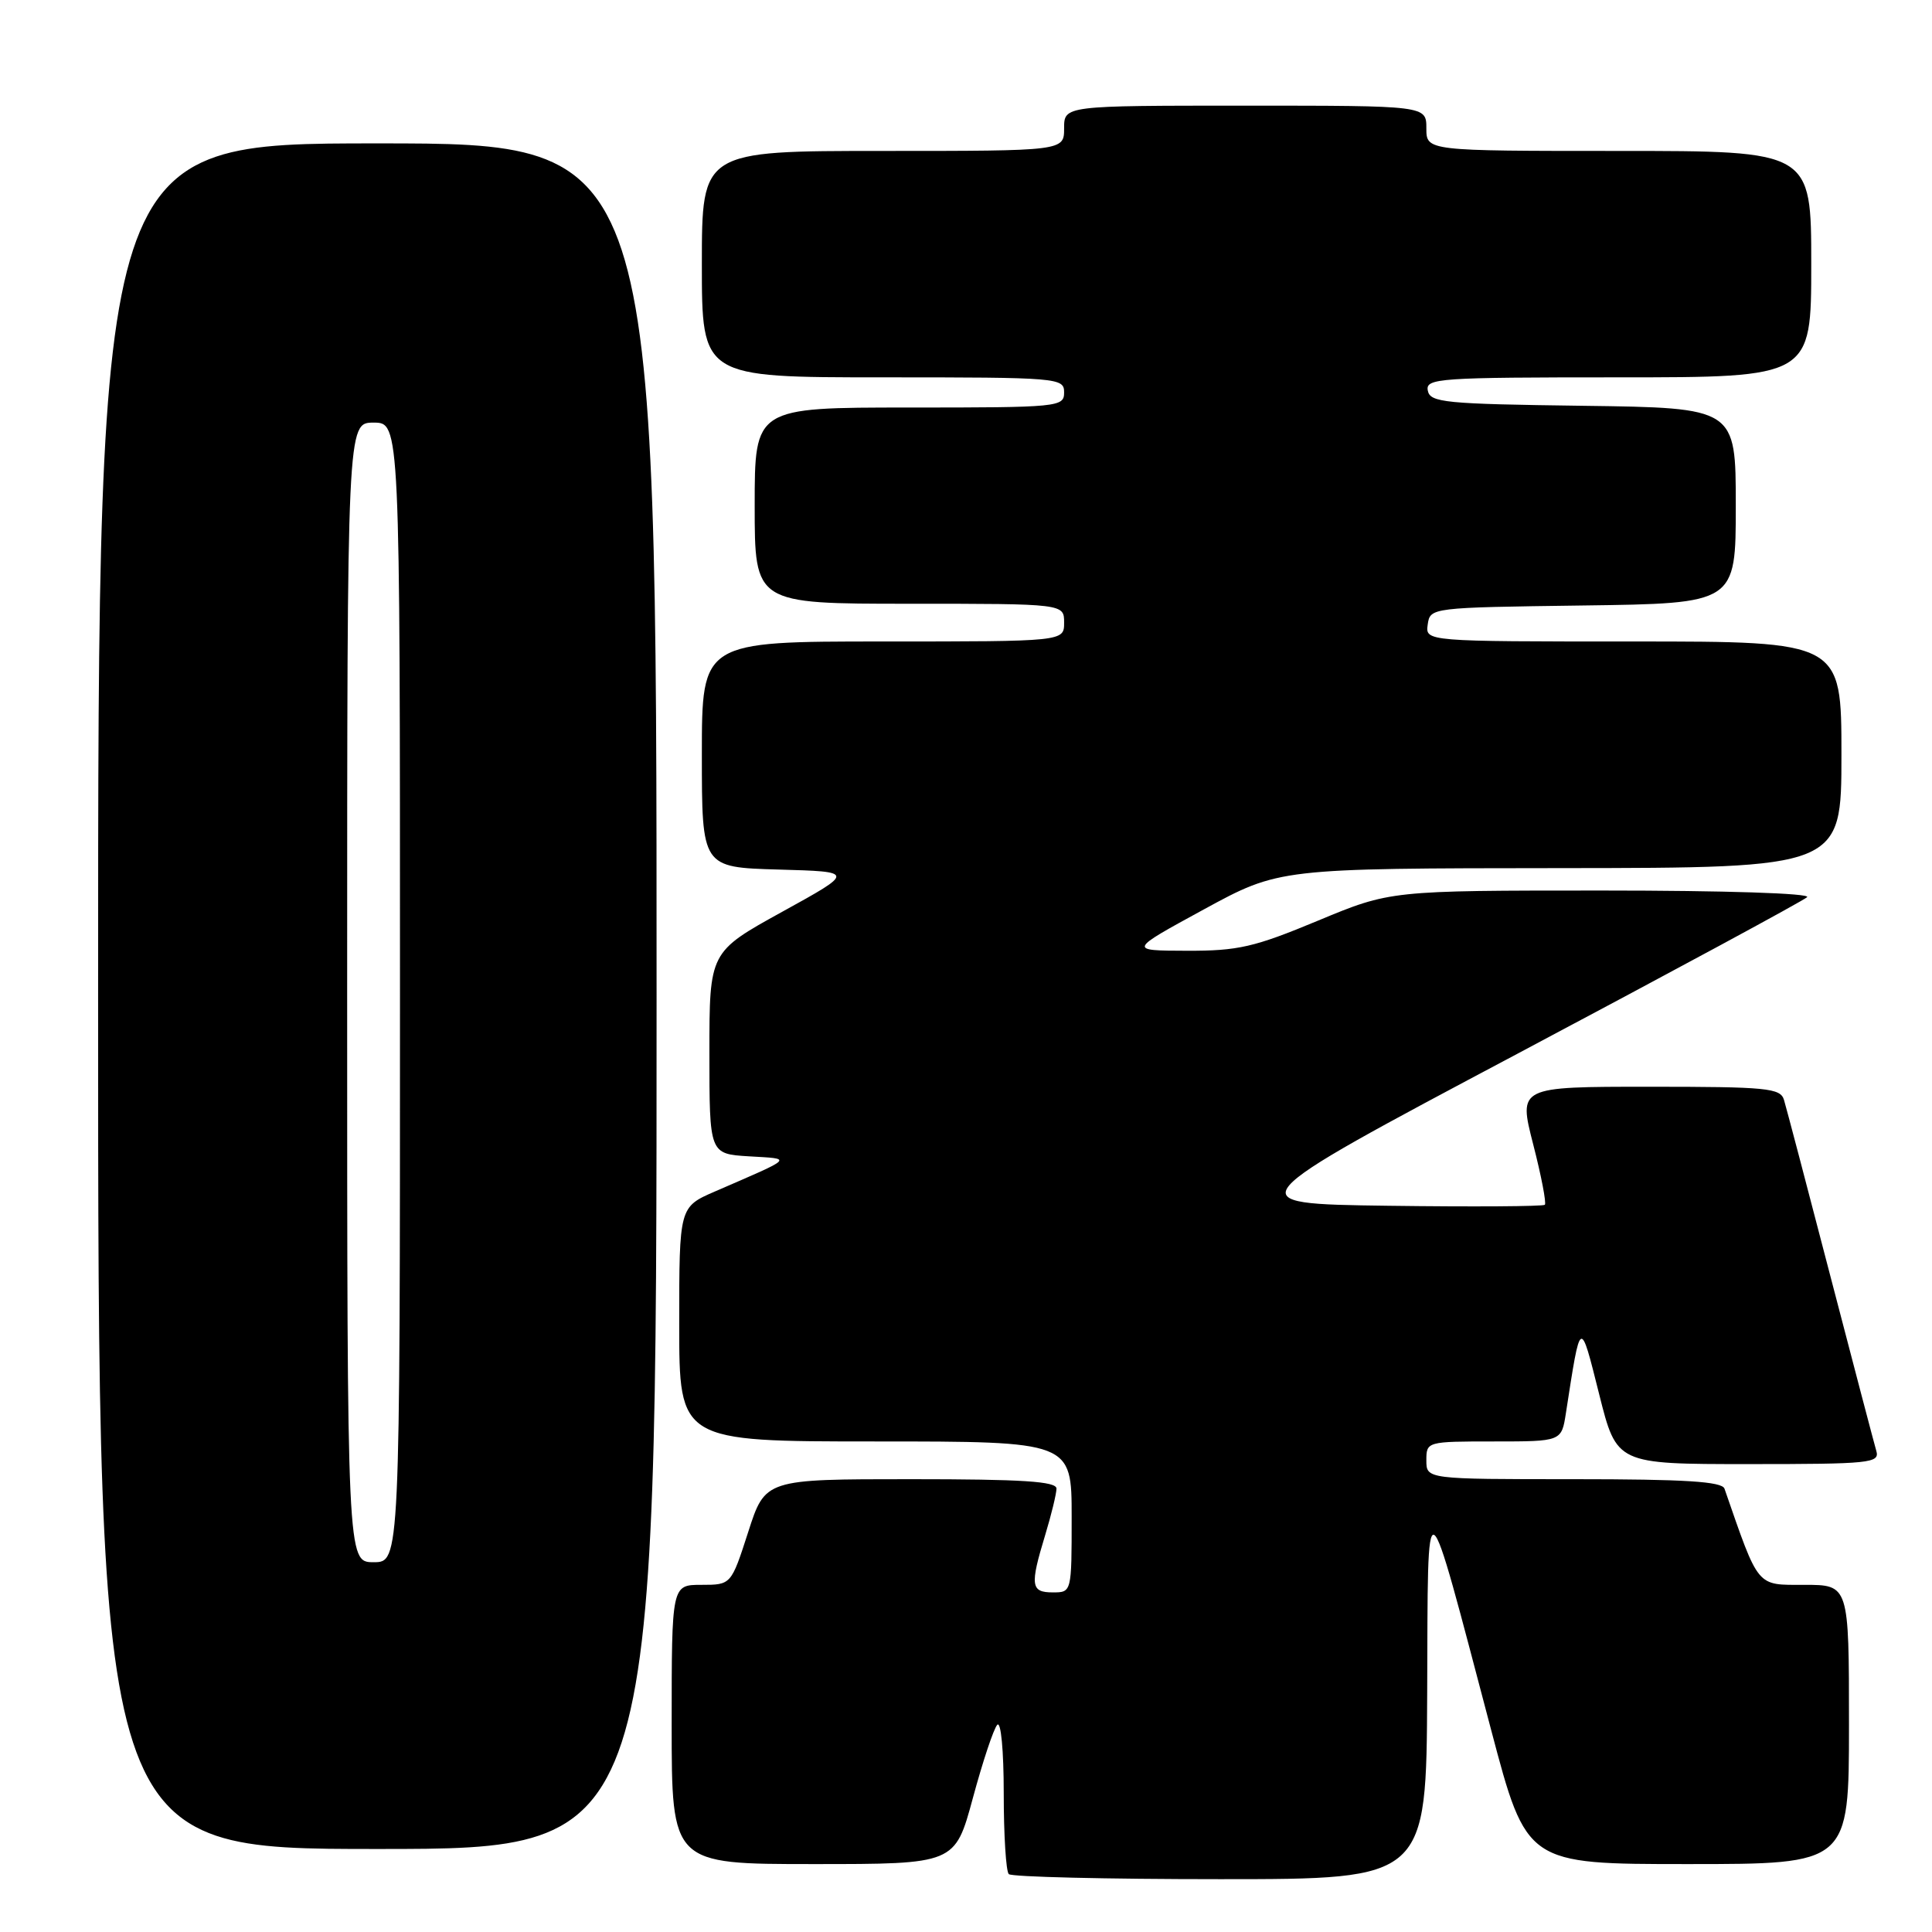 <?xml version="1.0" encoding="UTF-8" standalone="no"?>
<!DOCTYPE svg PUBLIC "-//W3C//DTD SVG 1.1//EN" "http://www.w3.org/Graphics/SVG/1.1/DTD/svg11.dtd" >
<svg xmlns="http://www.w3.org/2000/svg" xmlns:xlink="http://www.w3.org/1999/xlink" version="1.1" viewBox="0 0 256 256">
 <g >
 <path fill="currentColor"
d=" M 189.11 224.25 C 189.23 195.77 188.66 195.44 197.59 229.25 C 202.28 247.00 202.28 247.00 223.64 247.00 C 245.00 247.00 245.00 247.00 245.00 228.50 C 245.00 210.00 245.00 210.00 239.07 210.00 C 232.68 210.00 233.11 210.52 228.50 197.25 C 228.17 196.31 223.26 196.00 208.53 196.00 C 189.00 196.00 189.00 196.00 189.00 193.50 C 189.00 191.02 189.07 191.00 197.95 191.00 C 206.91 191.00 206.91 191.00 207.49 187.25 C 209.46 174.53 209.35 174.59 211.90 184.75 C 214.22 194.00 214.22 194.00 231.68 194.00 C 247.83 194.00 249.10 193.87 248.62 192.25 C 248.34 191.29 245.59 180.82 242.51 169.00 C 239.44 157.18 236.68 146.71 236.39 145.75 C 235.92 144.17 234.17 144.00 218.53 144.00 C 201.20 144.00 201.20 144.00 203.15 151.61 C 204.23 155.80 204.92 159.41 204.70 159.64 C 204.47 159.86 195.14 159.92 183.96 159.77 C 163.62 159.50 163.62 159.50 201.06 139.63 C 221.65 128.70 238.93 119.37 239.45 118.88 C 240.00 118.37 228.56 118.00 212.32 118.00 C 184.23 118.00 184.23 118.00 174.62 122.00 C 166.19 125.51 164.06 126.00 157.26 125.98 C 149.50 125.96 149.50 125.96 159.50 120.51 C 169.50 115.06 169.50 115.06 206.75 115.03 C 244.00 115.00 244.00 115.00 244.00 100.00 C 244.00 85.00 244.00 85.00 216.43 85.00 C 188.86 85.00 188.86 85.00 189.18 82.75 C 189.50 80.51 189.60 80.50 209.75 80.23 C 230.00 79.96 230.00 79.96 230.00 67.00 C 230.00 54.04 230.00 54.04 209.76 53.77 C 191.41 53.53 189.49 53.34 189.19 51.75 C 188.88 50.12 190.61 50.00 214.43 50.00 C 240.00 50.00 240.00 50.00 240.00 35.00 C 240.00 20.00 240.00 20.00 214.50 20.00 C 189.00 20.00 189.00 20.00 189.00 17.00 C 189.00 14.00 189.00 14.00 165.00 14.00 C 141.00 14.00 141.00 14.00 141.00 17.00 C 141.00 20.00 141.00 20.00 117.00 20.00 C 93.00 20.00 93.00 20.00 93.00 35.00 C 93.00 50.00 93.00 50.00 117.00 50.00 C 140.33 50.00 141.00 50.06 141.00 52.00 C 141.00 53.93 140.33 54.00 120.50 54.00 C 100.00 54.00 100.00 54.00 100.00 67.00 C 100.00 80.00 100.00 80.00 120.50 80.00 C 141.00 80.00 141.00 80.00 141.00 82.50 C 141.00 85.00 141.00 85.00 117.00 85.00 C 93.00 85.00 93.00 85.00 93.00 99.97 C 93.00 114.93 93.00 114.93 103.14 115.22 C 113.29 115.50 113.29 115.50 103.64 120.82 C 94.00 126.14 94.00 126.14 94.00 139.52 C 94.00 152.90 94.00 152.90 99.25 153.22 C 105.07 153.57 105.37 153.26 94.75 157.87 C 90.00 159.93 90.00 159.93 90.00 175.46 C 90.00 191.00 90.00 191.00 116.00 191.00 C 142.00 191.00 142.00 191.00 142.00 201.00 C 142.00 211.00 142.00 211.00 139.50 211.00 C 136.58 211.00 136.46 210.09 138.49 203.41 C 139.31 200.71 139.98 197.94 139.99 197.25 C 140.00 196.29 135.48 196.00 120.70 196.00 C 101.39 196.00 101.39 196.00 99.14 203.00 C 96.88 210.00 96.88 210.00 92.94 210.00 C 89.00 210.00 89.00 210.00 89.00 228.50 C 89.00 247.00 89.00 247.00 107.77 247.00 C 126.54 247.00 126.54 247.00 128.91 238.25 C 130.21 233.44 131.66 229.07 132.14 228.55 C 132.63 228.01 133.00 231.94 133.00 237.63 C 133.00 243.15 133.30 247.97 133.67 248.33 C 134.03 248.70 146.63 249.00 161.67 249.00 C 189.00 249.00 189.00 249.00 189.11 224.25 Z  M 87.00 132.00 C 87.00 19.00 87.00 19.00 50.00 19.00 C 13.00 19.00 13.00 19.00 13.00 132.00 C 13.00 245.00 13.00 245.00 50.00 245.00 C 87.00 245.00 87.00 245.00 87.00 132.00 Z  M 46.00 131.50 C 46.00 56.00 46.00 56.00 49.50 56.00 C 53.00 56.00 53.00 56.00 53.00 131.50 C 53.00 207.00 53.00 207.00 49.50 207.00 C 46.00 207.00 46.00 207.00 46.00 131.50 Z "/>
</g>
</svg>